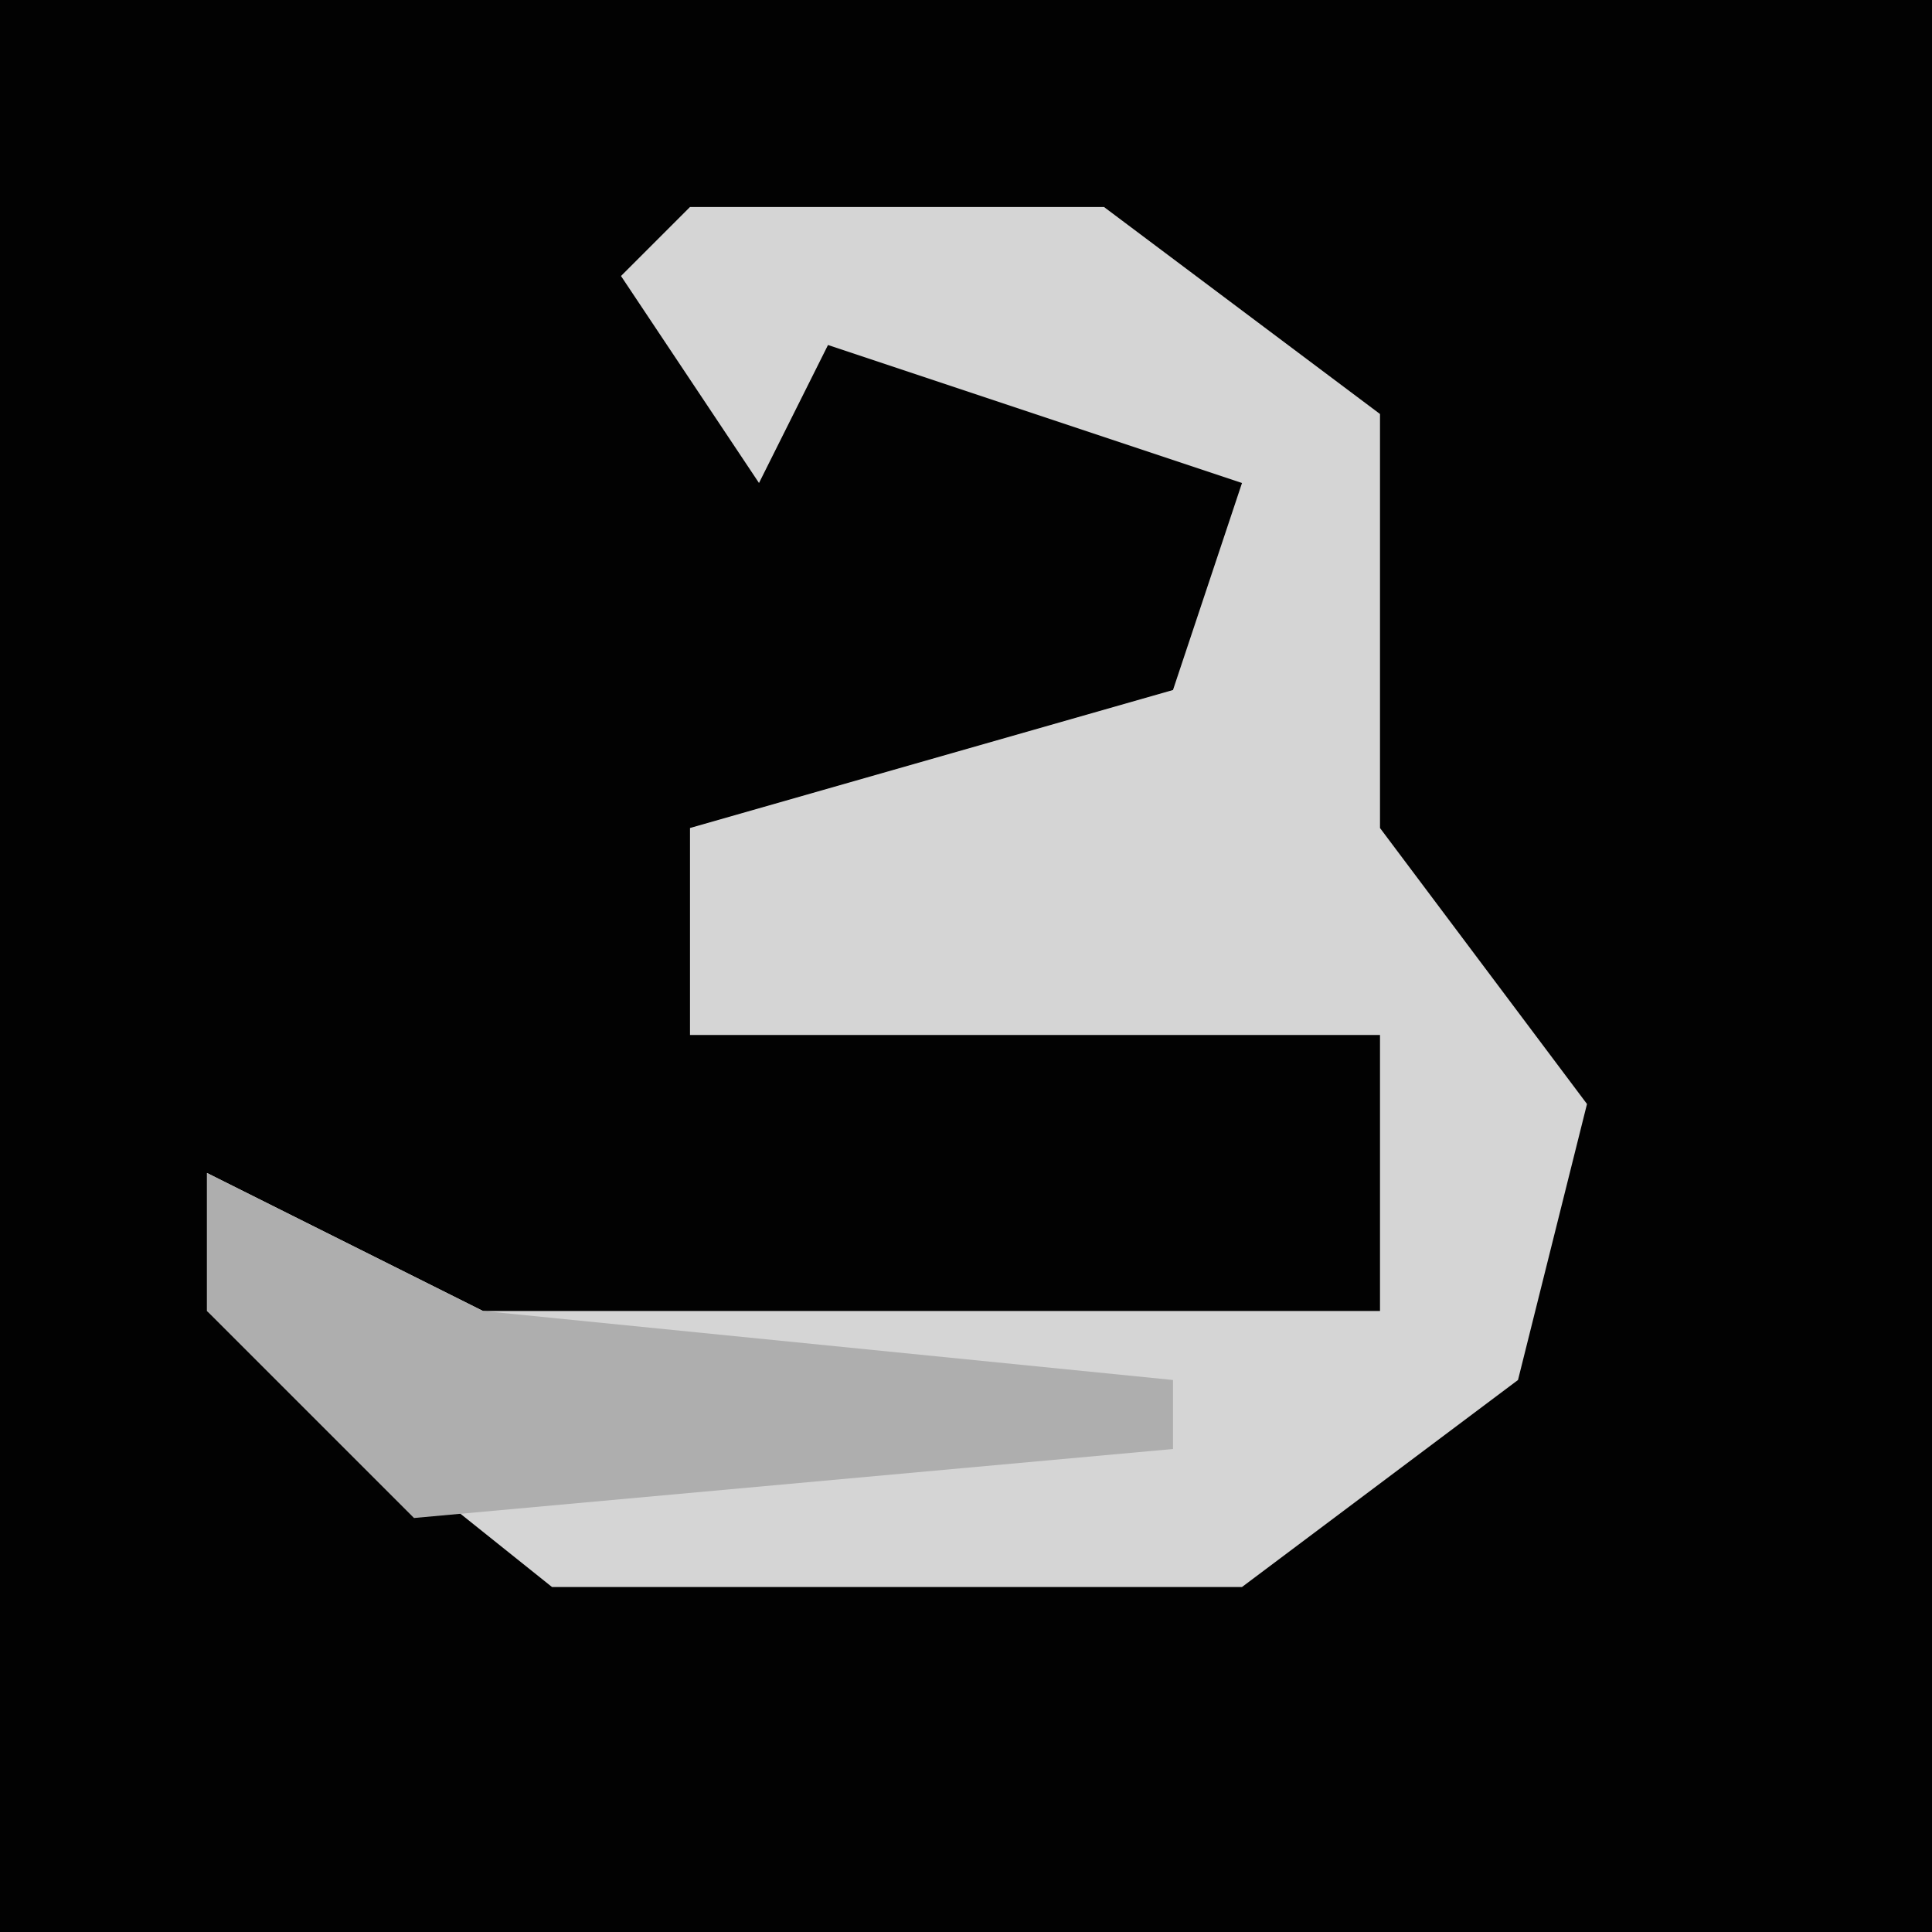<?xml version="1.0" encoding="UTF-8"?>
<svg version="1.1" xmlns="http://www.w3.org/2000/svg" width="28" height="28">
<path d="M0,0 L28,0 L28,28 L0,28 Z " fill="#020202" transform="translate(0,0)"/>
<path d="M0,0 L6,0 L10,3 L10,9 L13,13 L12,17 L8,20 L-2,20 L-7,16 L-7,14 L-3,16 L10,16 L10,12 L0,12 L0,9 L7,7 L8,4 L2,2 L1,4 L-1,1 Z " fill="#D5D5D5" transform="translate(10,3)"/>
<path d="M0,0 L4,2 L14,3 L14,4 L3,5 L0,2 Z " fill="#AEAEAE" transform="translate(3,17)"/>
</svg>
